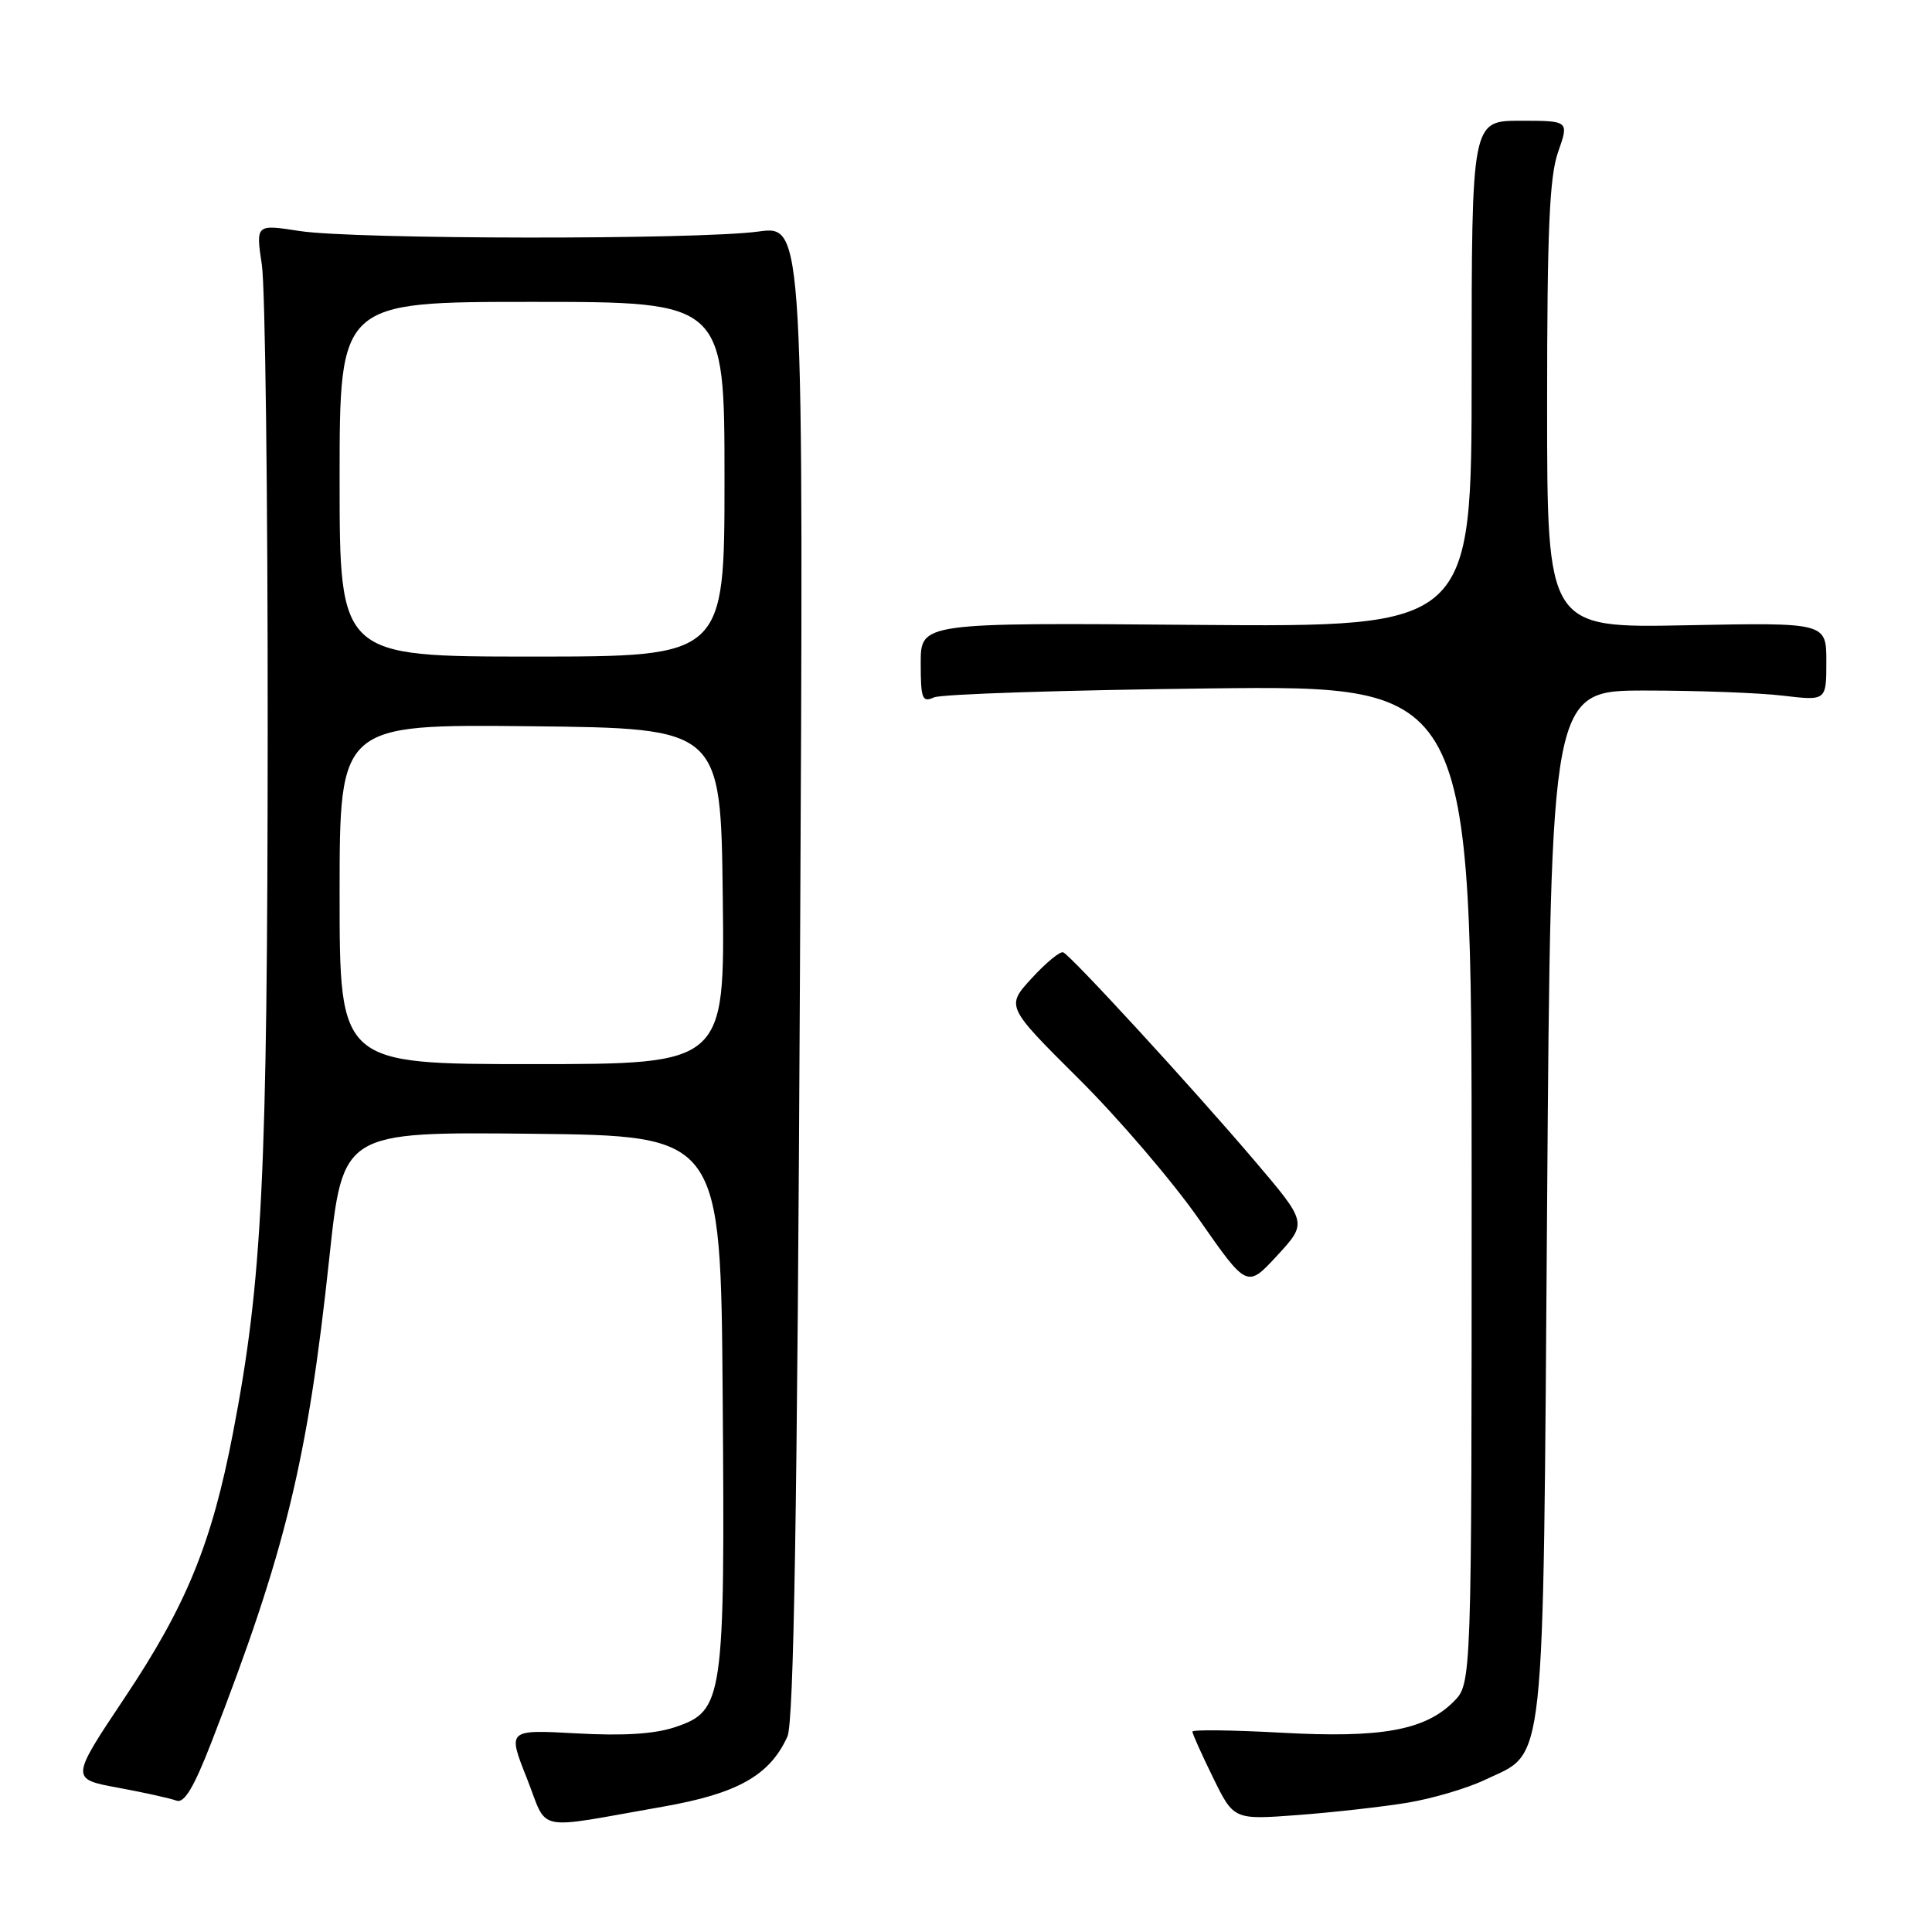 <?xml version="1.0" encoding="UTF-8" standalone="no"?>
<!DOCTYPE svg PUBLIC "-//W3C//DTD SVG 1.1//EN" "http://www.w3.org/Graphics/SVG/1.1/DTD/svg11.dtd" >
<svg xmlns="http://www.w3.org/2000/svg" xmlns:xlink="http://www.w3.org/1999/xlink" version="1.1" viewBox="0 0 256 256">
 <g >
 <path fill="currentColor"
d=" M 87.81 239.40 C 97.74 237.66 102.01 235.25 104.34 230.09 C 105.18 228.20 105.64 200.73 106.00 128.68 C 106.50 29.86 106.50 29.86 100.50 30.68 C 92.43 31.78 46.97 31.73 39.70 30.61 C 33.89 29.71 33.89 29.71 34.70 35.11 C 35.14 38.07 35.49 65.92 35.47 97.00 C 35.44 156.00 34.76 169.69 30.88 189.83 C 28.06 204.51 24.70 212.73 16.50 224.99 C 9.34 235.72 9.34 235.72 15.64 236.88 C 19.10 237.52 22.58 238.29 23.37 238.59 C 24.41 238.99 25.68 236.88 28.03 230.82 C 37.83 205.57 40.76 193.55 43.63 166.73 C 45.42 149.97 45.42 149.97 70.46 150.23 C 95.50 150.50 95.50 150.50 95.76 185.13 C 96.07 225.25 95.86 226.69 89.50 228.84 C 86.76 229.77 82.62 230.03 76.37 229.68 C 67.25 229.18 67.25 229.18 69.80 235.60 C 72.70 242.91 70.45 242.44 87.81 239.40 Z  M 186.50 238.87 C 189.80 238.32 194.42 236.96 196.78 235.83 C 204.89 231.97 204.44 236.14 205.00 159.50 C 205.50 91.50 205.50 91.50 218.00 91.50 C 224.88 91.50 233.09 91.80 236.25 92.18 C 242.00 92.86 242.00 92.86 242.00 87.67 C 242.00 82.49 242.00 82.49 223.50 82.85 C 205.00 83.22 205.00 83.22 205.00 53.74 C 205.00 30.48 205.31 23.38 206.46 20.13 C 207.91 16.00 207.91 16.00 201.46 16.00 C 195.00 16.00 195.00 16.00 195.00 49.55 C 195.00 83.09 195.00 83.09 158.50 82.80 C 122.00 82.50 122.00 82.50 122.00 87.86 C 122.00 92.60 122.20 93.12 123.75 92.41 C 124.71 91.97 141.14 91.44 160.25 91.22 C 195.00 90.82 195.00 90.82 195.00 156.96 C 195.00 223.09 195.00 223.09 192.61 225.48 C 188.81 229.28 183.00 230.33 169.75 229.59 C 163.29 229.24 158.00 229.17 158.00 229.45 C 158.00 229.73 159.23 232.47 160.74 235.55 C 163.48 241.14 163.48 241.14 171.99 240.50 C 176.67 240.15 183.20 239.41 186.50 238.87 Z  M 166.20 153.76 C 157.93 144.04 141.94 126.64 140.88 126.19 C 140.47 126.02 138.60 127.56 136.71 129.62 C 133.29 133.35 133.29 133.35 142.92 142.93 C 148.22 148.19 155.41 156.59 158.90 161.60 C 165.24 170.69 165.24 170.69 169.24 166.36 C 173.23 162.02 173.23 162.02 166.20 153.76 Z  M 45.00 118.48 C 45.00 95.97 45.00 95.97 70.25 96.23 C 95.50 96.50 95.50 96.50 95.77 118.75 C 96.04 141.00 96.04 141.00 70.52 141.00 C 45.00 141.00 45.00 141.00 45.00 118.48 Z  M 45.00 63.50 C 45.00 40.00 45.00 40.00 70.50 40.00 C 96.00 40.00 96.00 40.00 96.00 63.50 C 96.00 87.00 96.00 87.00 70.50 87.00 C 45.00 87.00 45.00 87.00 45.00 63.50 Z "/>
</g>
</svg>